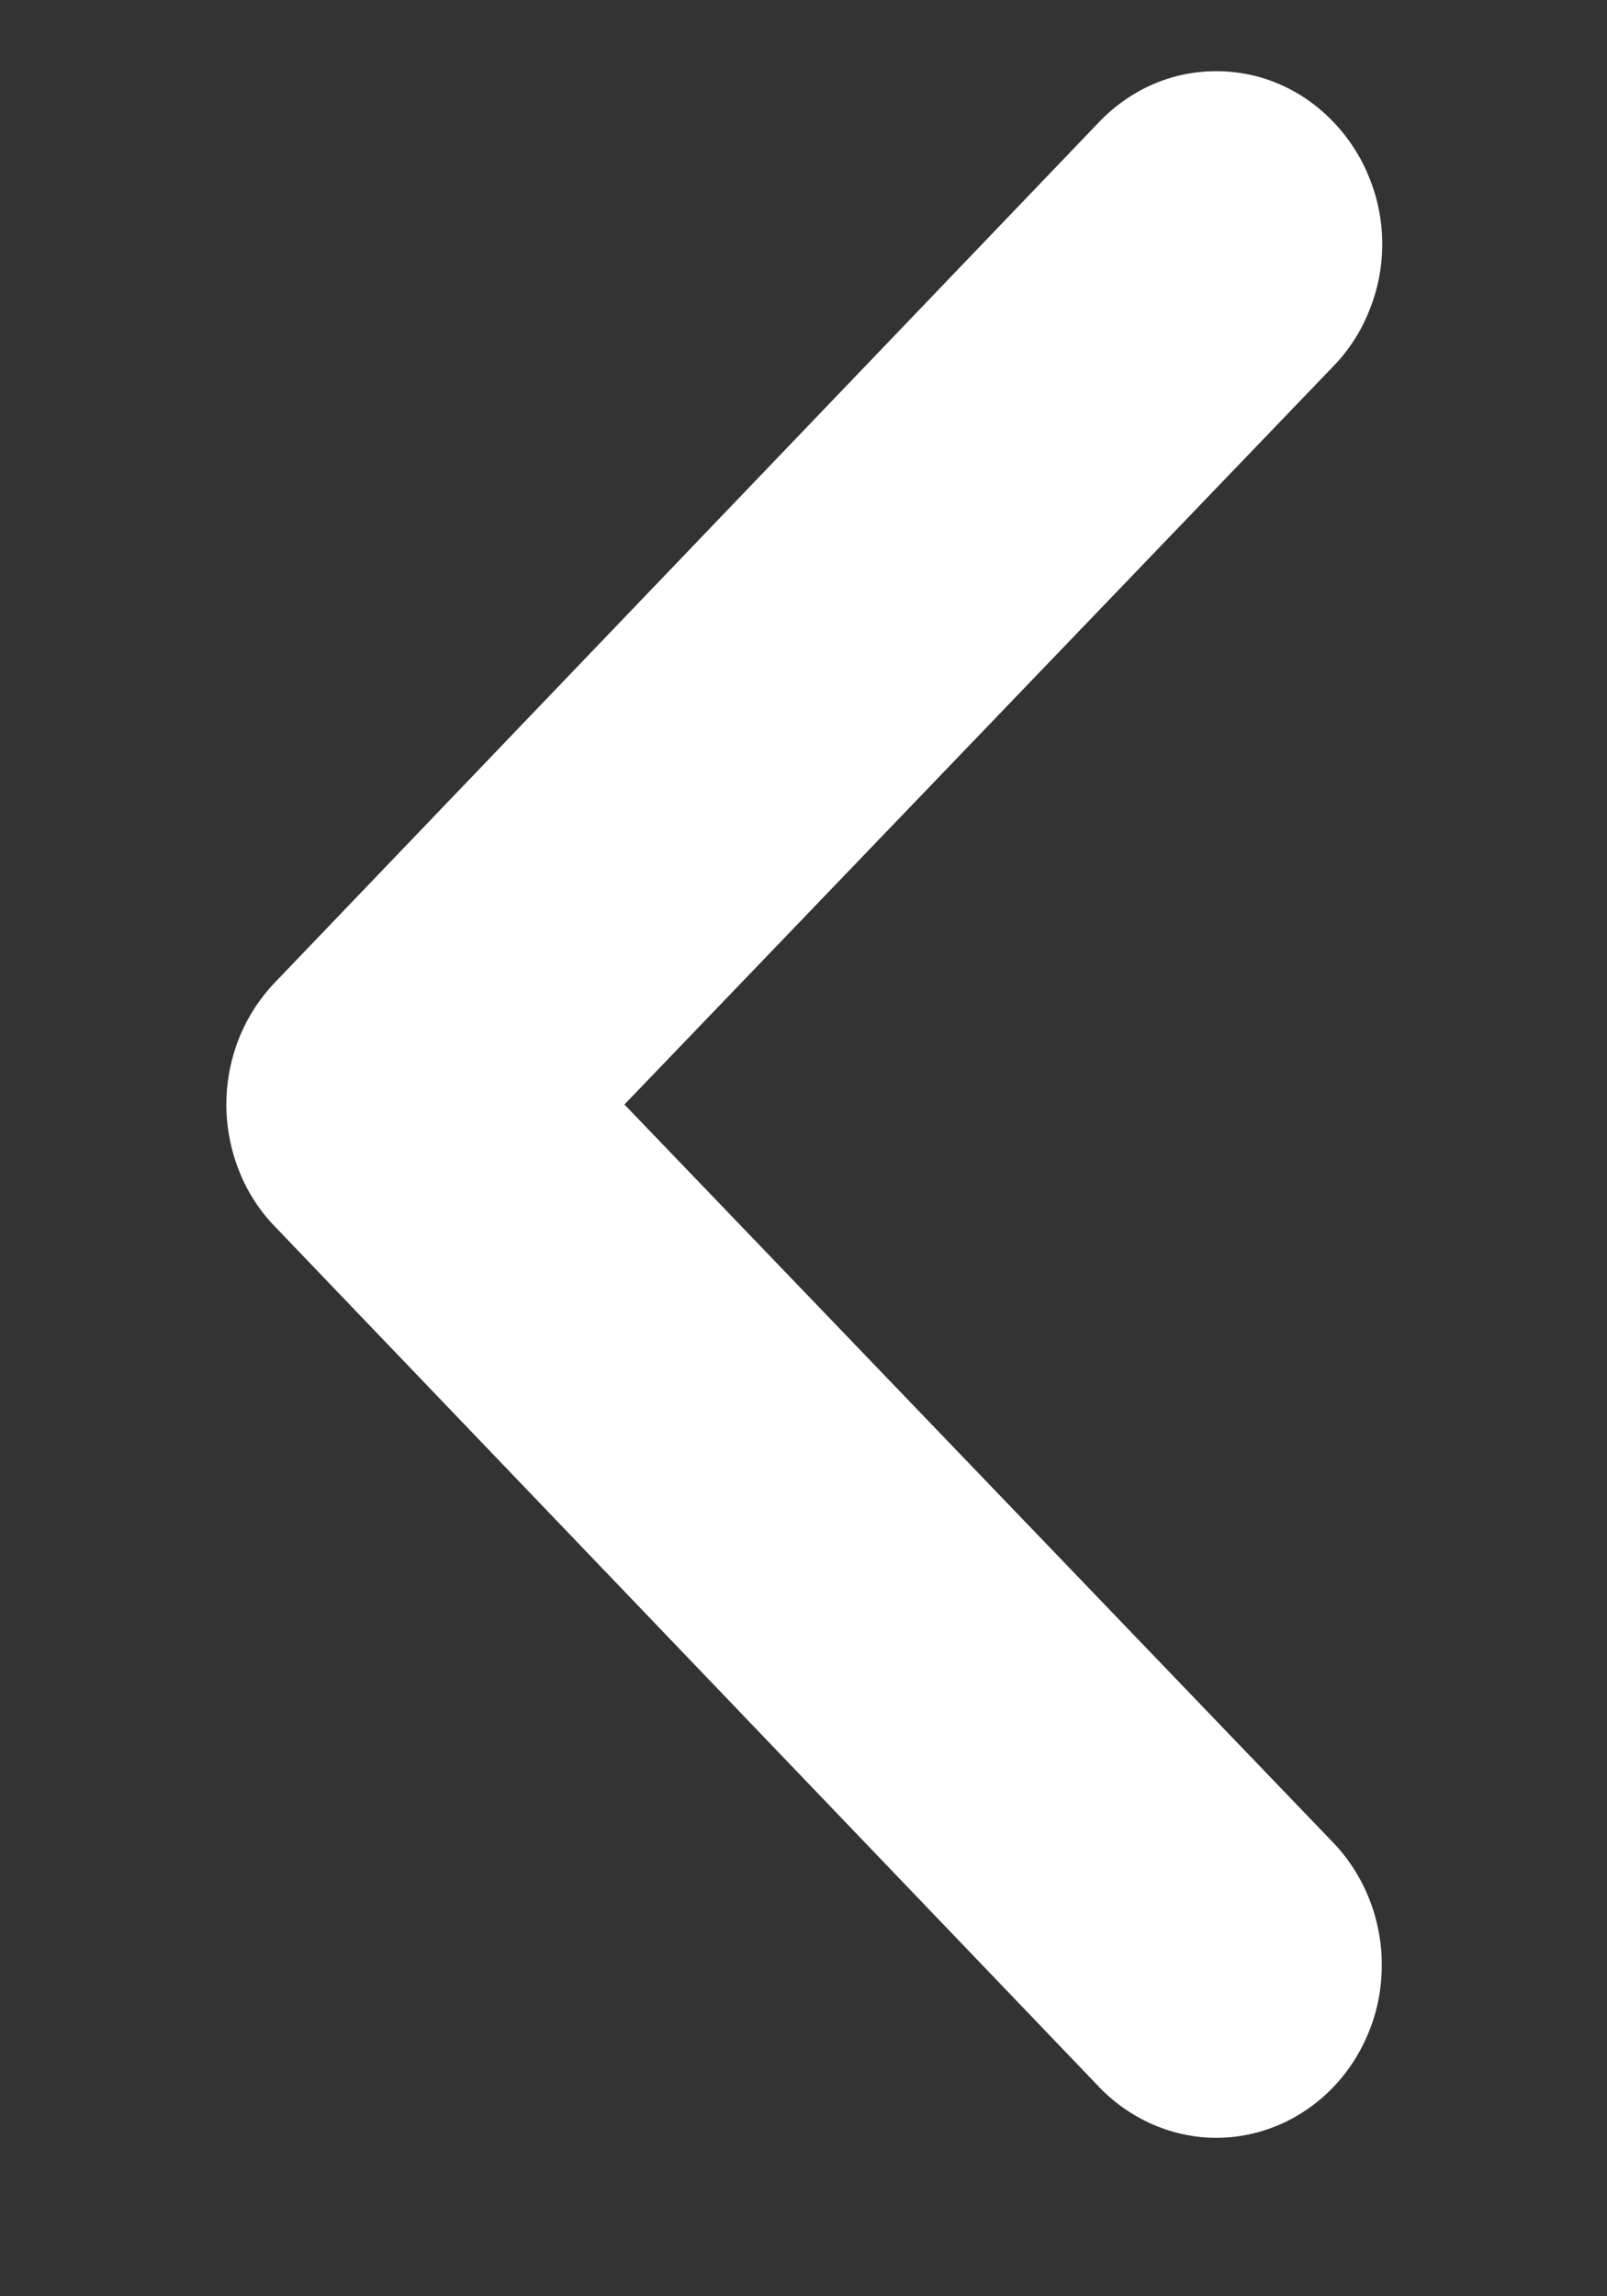 <svg width="7" height="10" viewBox="0 0 7 10" fill="none" xmlns="http://www.w3.org/2000/svg">
<rect x="0" y="0" width="7" height="10" fill="#333333" stroke="none"/>
<path d="M1.198 5.342L4.788 9.089C4.855 9.159 4.935 9.214 5.022 9.252C5.11 9.29 5.204 9.31 5.298 9.31C5.489 9.31 5.673 9.23 5.808 9.089C5.875 9.019 5.928 8.936 5.964 8.845C6.001 8.754 6.019 8.656 6.019 8.557C6.019 8.358 5.943 8.166 5.808 8.025L2.72 4.81L5.808 1.595C5.875 1.526 5.929 1.443 5.965 1.351C6.002 1.26 6.021 1.162 6.021 1.063C6.021 0.964 6.002 0.866 5.965 0.775C5.929 0.684 5.875 0.601 5.808 0.531C5.741 0.461 5.662 0.405 5.574 0.367C5.487 0.329 5.393 0.31 5.298 0.31C5.203 0.31 5.11 0.329 5.022 0.367C4.935 0.405 4.855 0.461 4.788 0.531L1.198 4.278C1.131 4.348 1.077 4.431 1.041 4.522C1.005 4.613 0.986 4.711 0.986 4.81C0.986 4.909 1.005 5.007 1.041 5.098C1.077 5.19 1.131 5.273 1.198 5.342Z" fill="white"/>
</svg>
